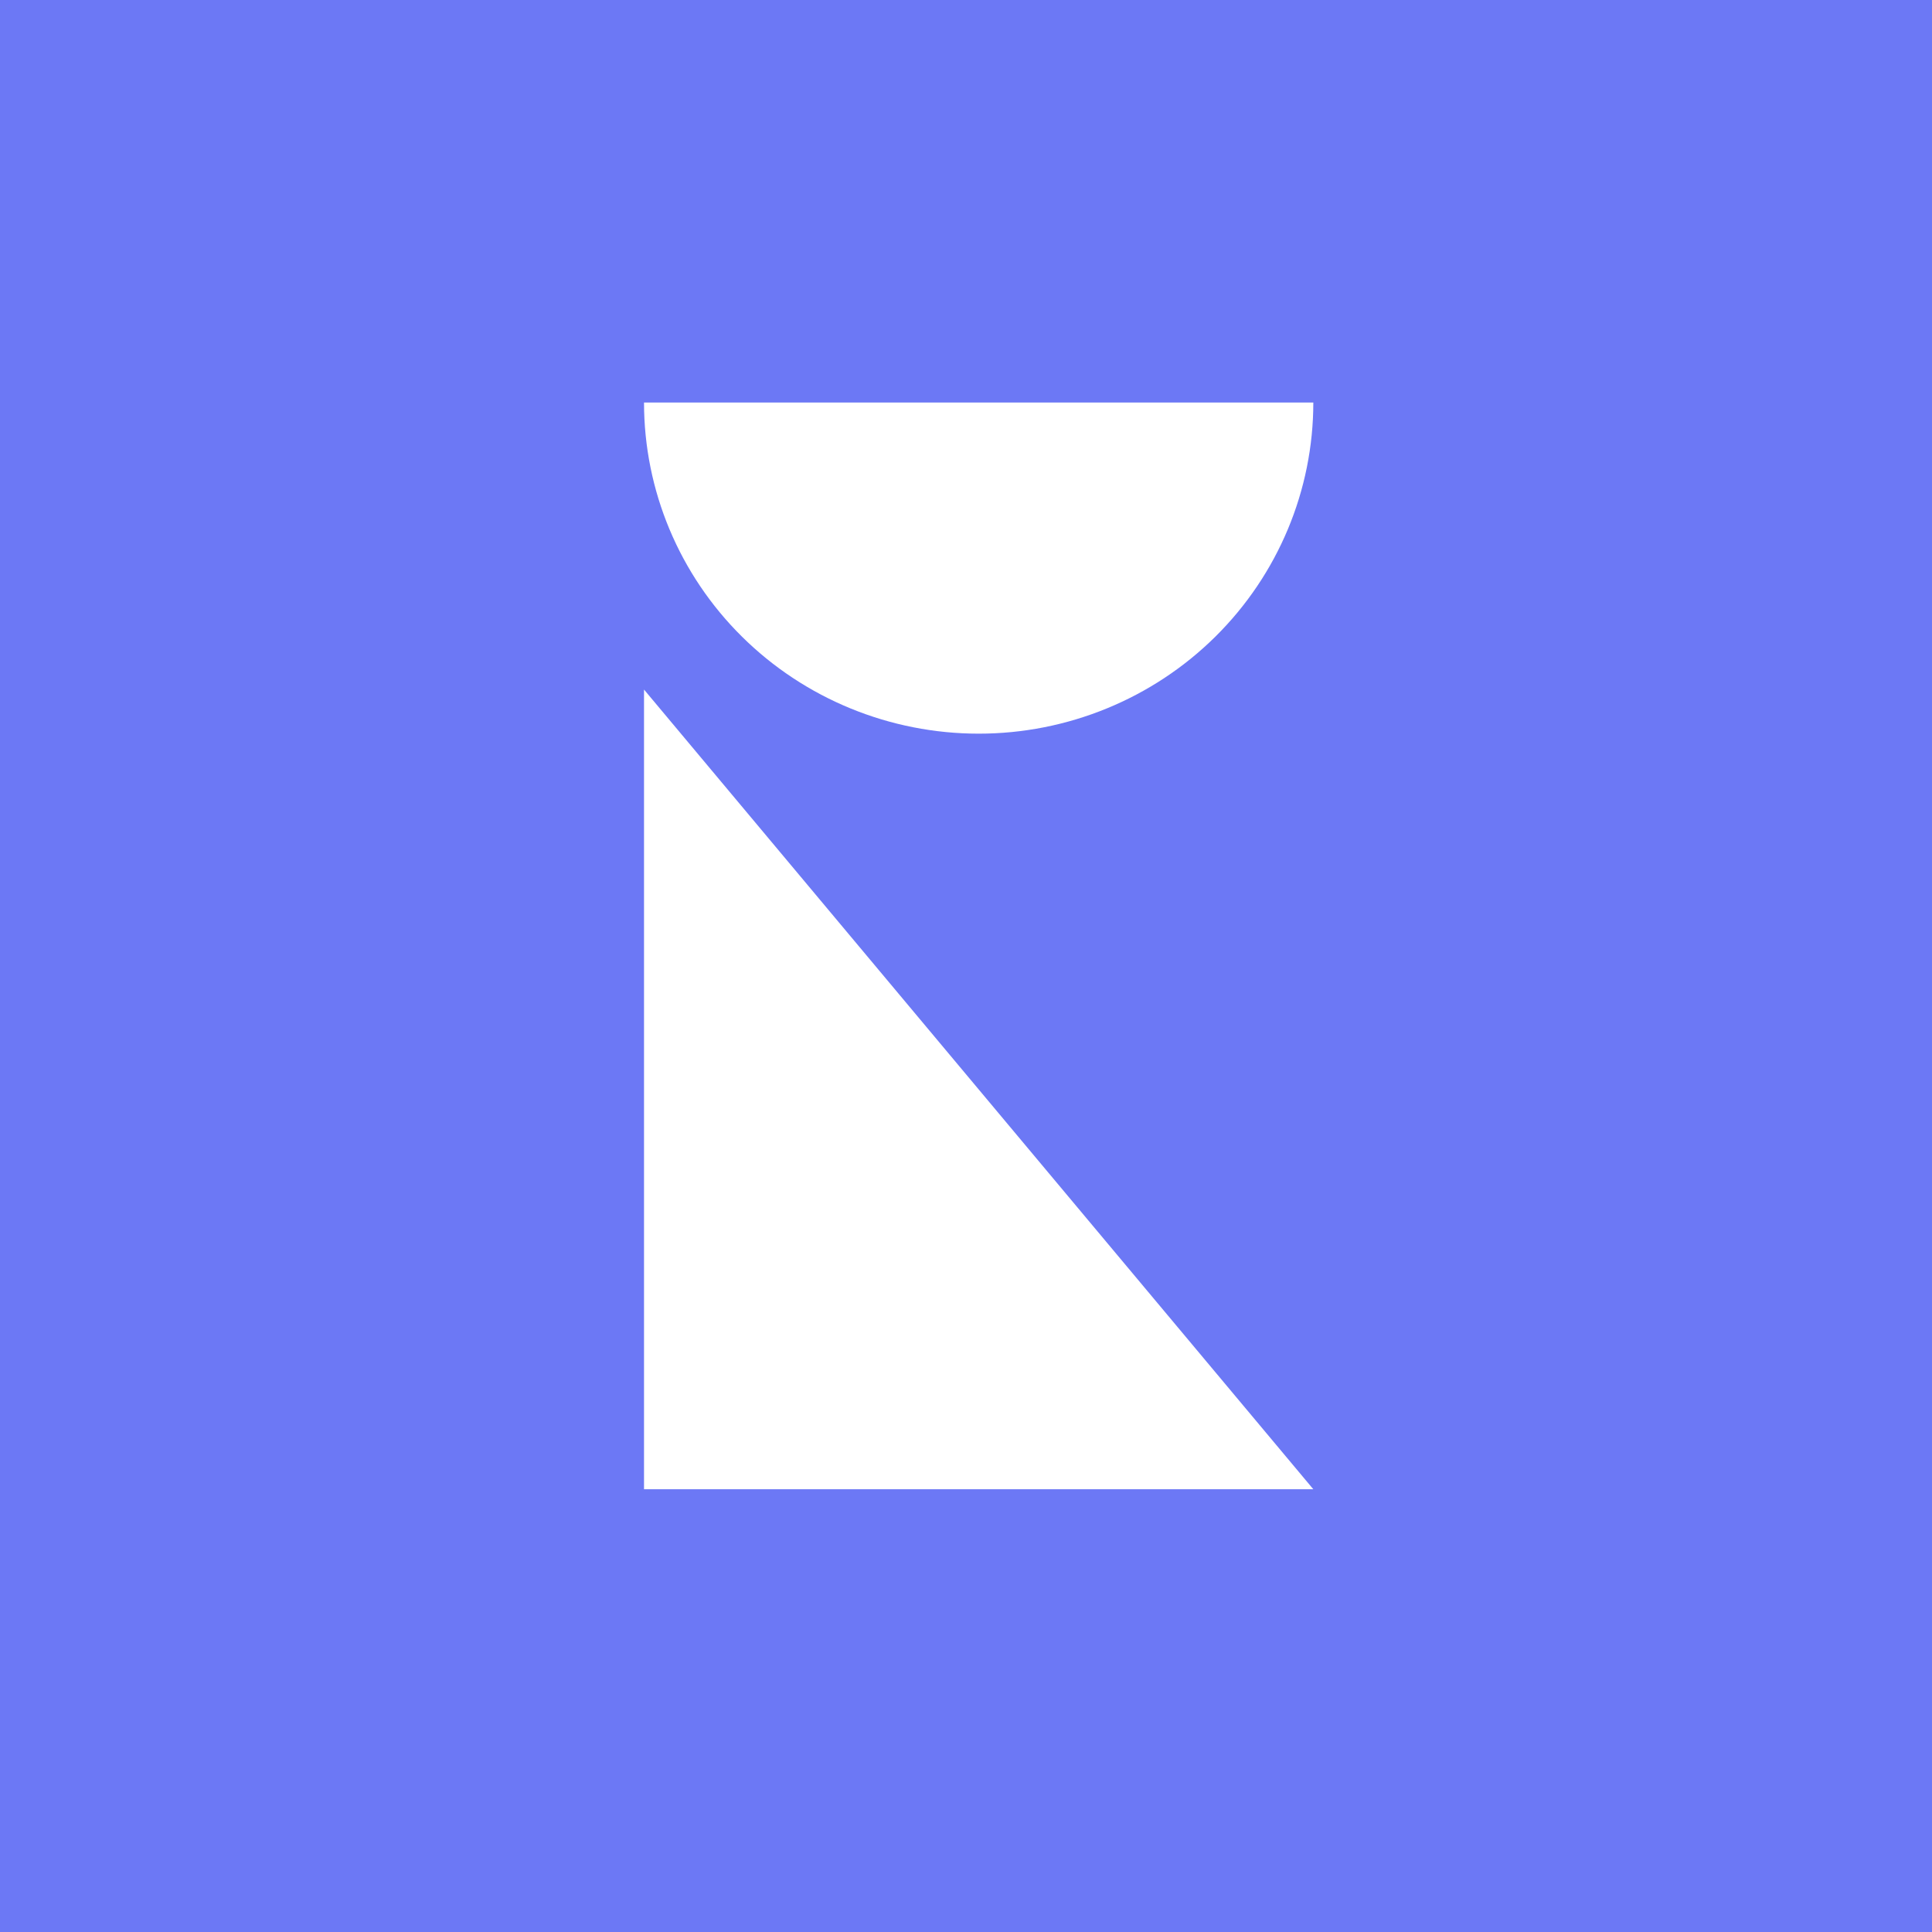 <svg width="35" height="35" viewBox="0 0 35 35" fill="none" xmlns="http://www.w3.org/2000/svg">
<rect width="35" height="35" fill="#6C78F5"/>
<path d="M11.667 12.492V26.979H23.792L11.667 12.492Z" fill="white"/>
<path d="M11.667 7.292C11.667 8.883 12.305 10.409 13.442 11.534C14.579 12.659 16.122 13.291 17.73 13.291C19.337 13.291 20.88 12.659 22.017 11.534C23.154 10.409 23.792 8.883 23.792 7.292H11.667V7.292Z" fill="white"/>
</svg>
